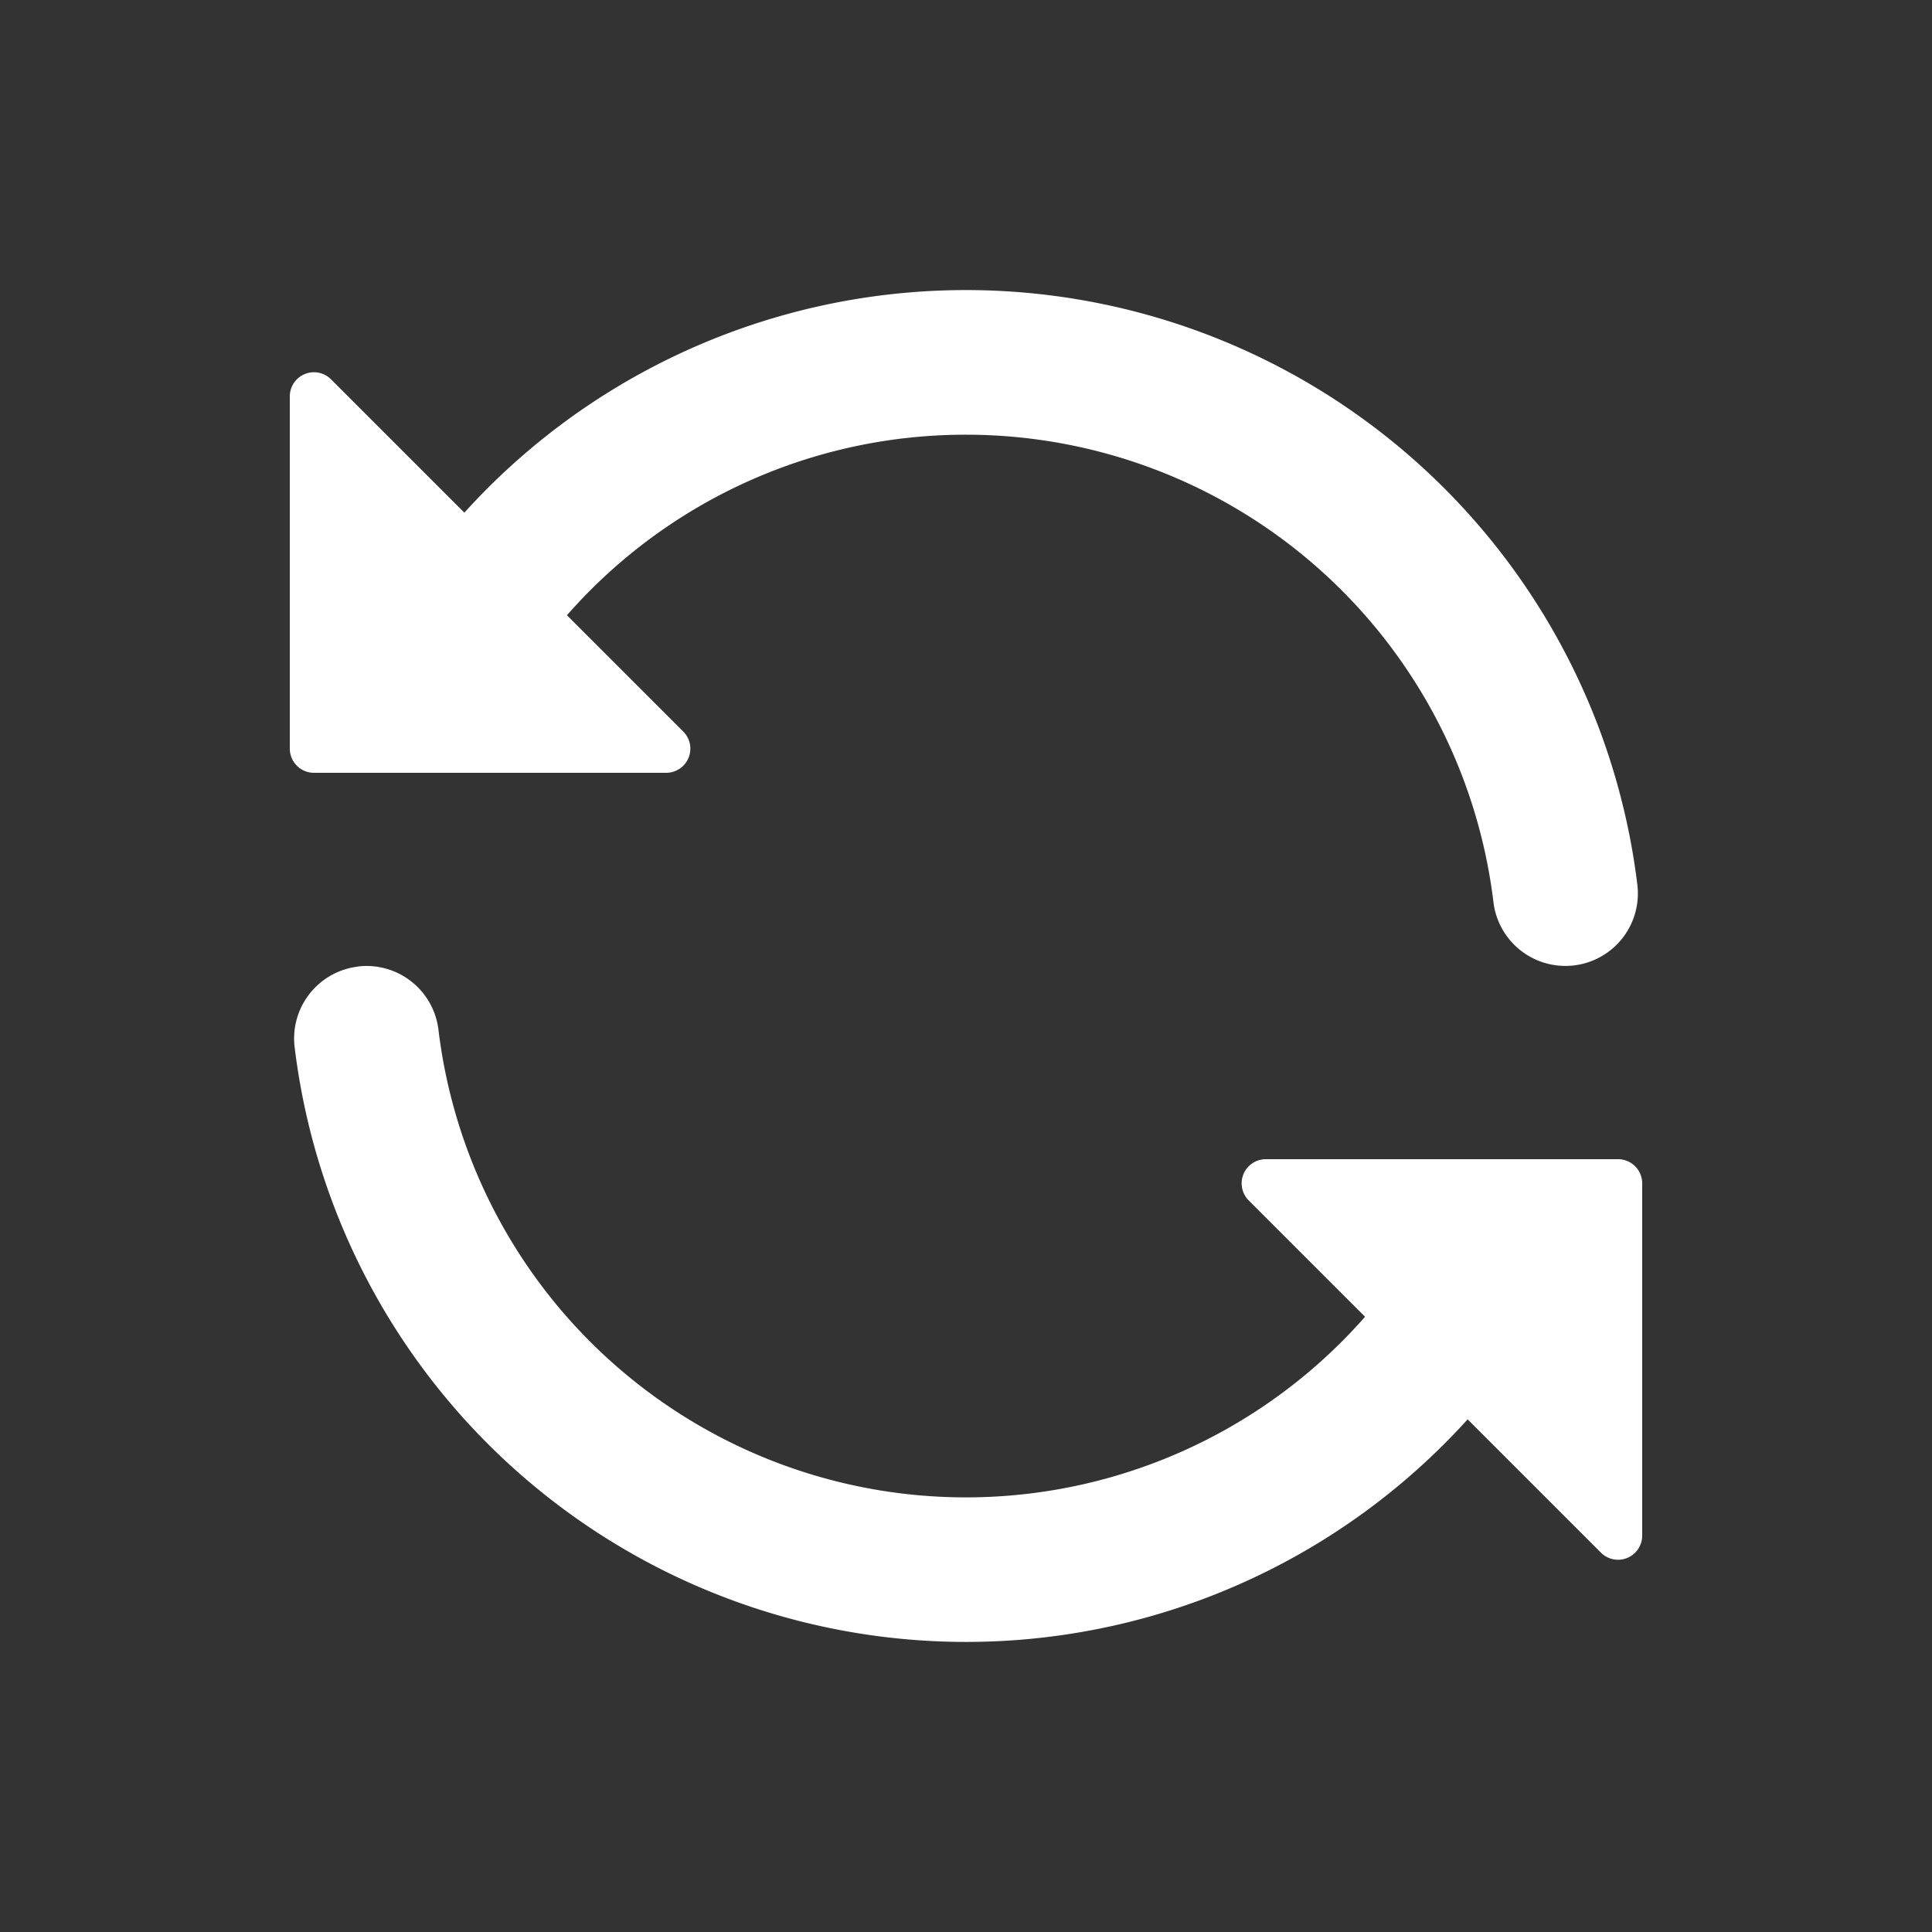 <?xml version="1.0" encoding="UTF-8" standalone="no"?>
<svg
   viewBox="0 0 20 20"
   xml:space="preserve"
   version="1.1"
   id="svg4"
   xmlns="http://www.w3.org/2000/svg"
   xmlns:svg="http://www.w3.org/2000/svg"><rect x="0" y="0" width="20" height="20" fill="#333333" stroke="none"/><defs
   id="defs8" />
    
<path
   d="m 3.705,10.005 a 0.75,0.75 0 0 1 0.834,0.656 5.5,5.5 0 0 0 9.592,2.97 L 12.927,12.427 A 0.25,0.25 0 0 1 13.104,12 H 16.75 A 0.25,0.25 0 0 1 17,12.25 v 3.646 a 0.25,0.25 0 0 1 -0.427,0.177 l -1.38,-1.38 A 7.002,7.002 0 0 1 3.05,10.84 a 0.75,0.75 0 0 1 0.656,-0.834 z M 10,4.5 a 5.487,5.487 0 0 0 -4.131,1.869 l 1.204,1.204 a 0.25,0.25 0 0 1 -0.177,0.427 H 3.25 a 0.25,0.25 0 0 1 -0.25,-0.25 V 4.104 a 0.25,0.25 0 0 1 0.427,-0.177 l 1.38,1.38 A 7.002,7.002 0 0 1 16.95,9.16 a 0.75,0.75 0 0 1 -1.49,0.178 5.5,5.5 0 0 0 -5.46,-4.838 z"
   id="path864"
   style="overflow:visible;fill:#ffffff;fill-opacity:1" /></svg>
